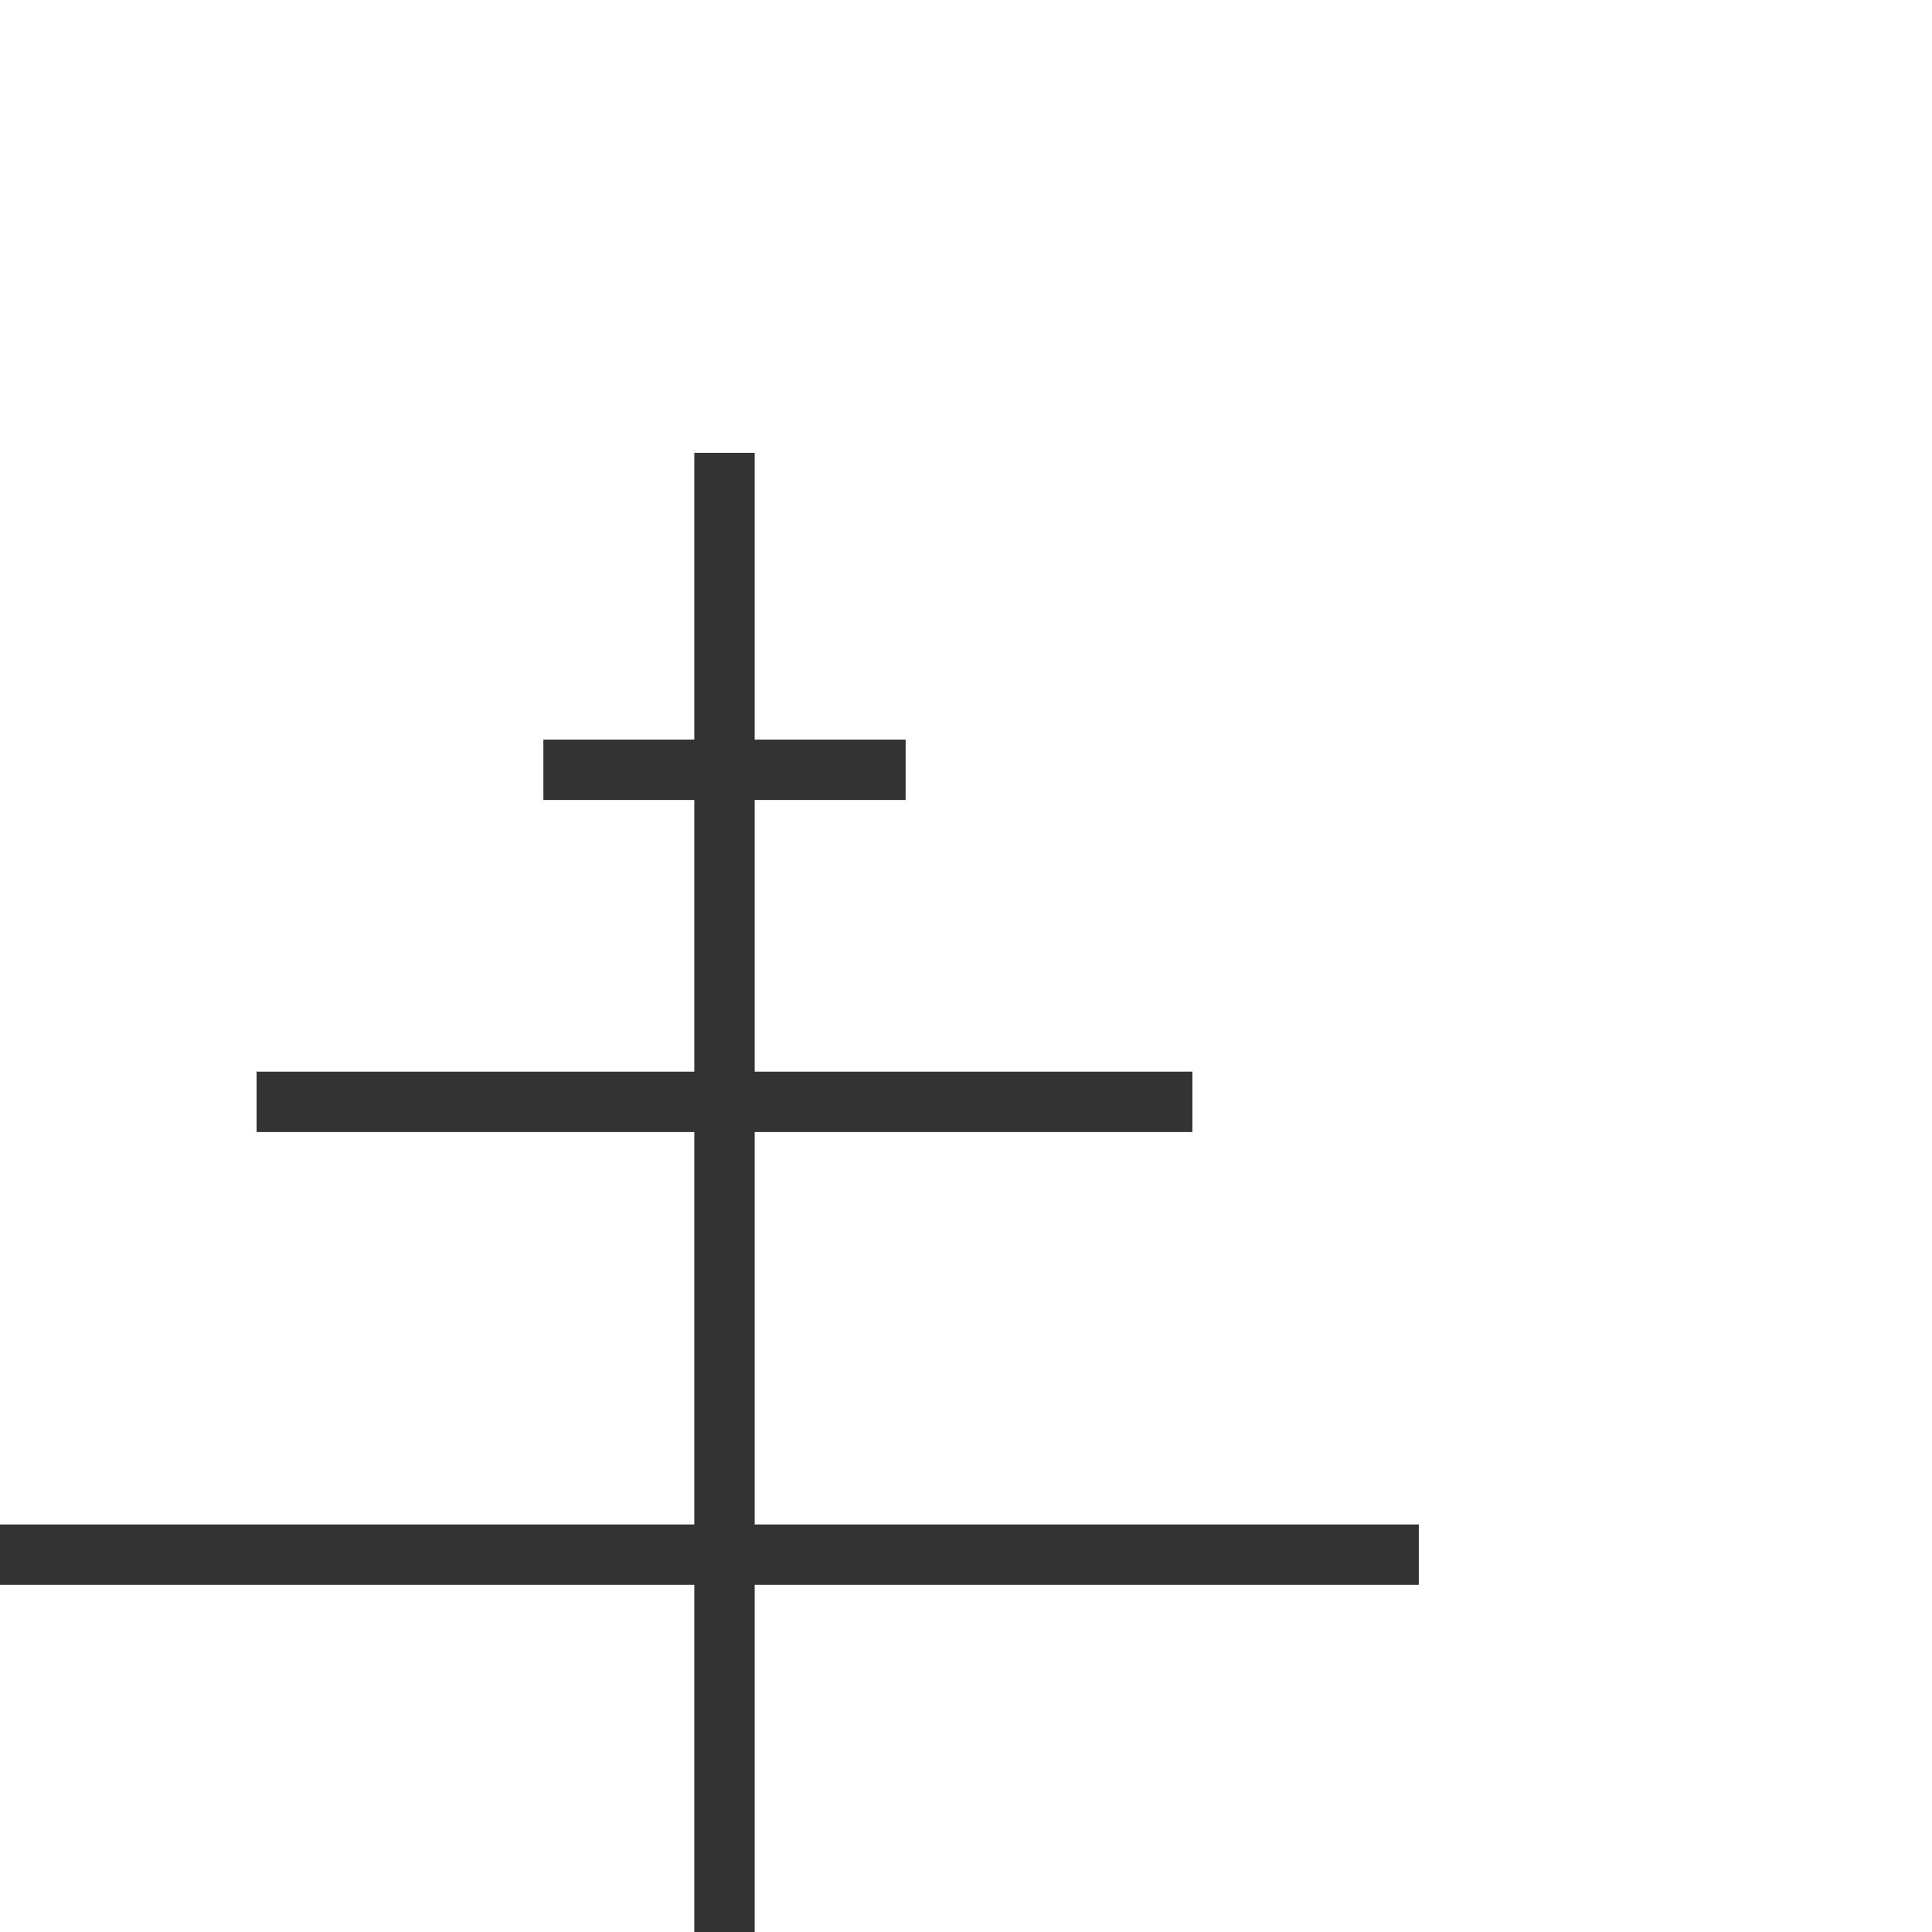<svg width="64" height="64" xmlns="http://www.w3.org/2000/svg" xmlns:svg="http://www.w3.org/2000/svg" xmlns:xlink="http://www.w3.org/1999/xlink">
<g id="officer">
<path stroke="#333" stroke-width="2" fill="none"
    d="
    M 24,64
    l 0,-49
    M 18,25.5
    l 12,0
    M 8.5,36.5
    l 31,0
    M 0,51.5
    l 47,0
    z" 
    />
</g>
</svg>